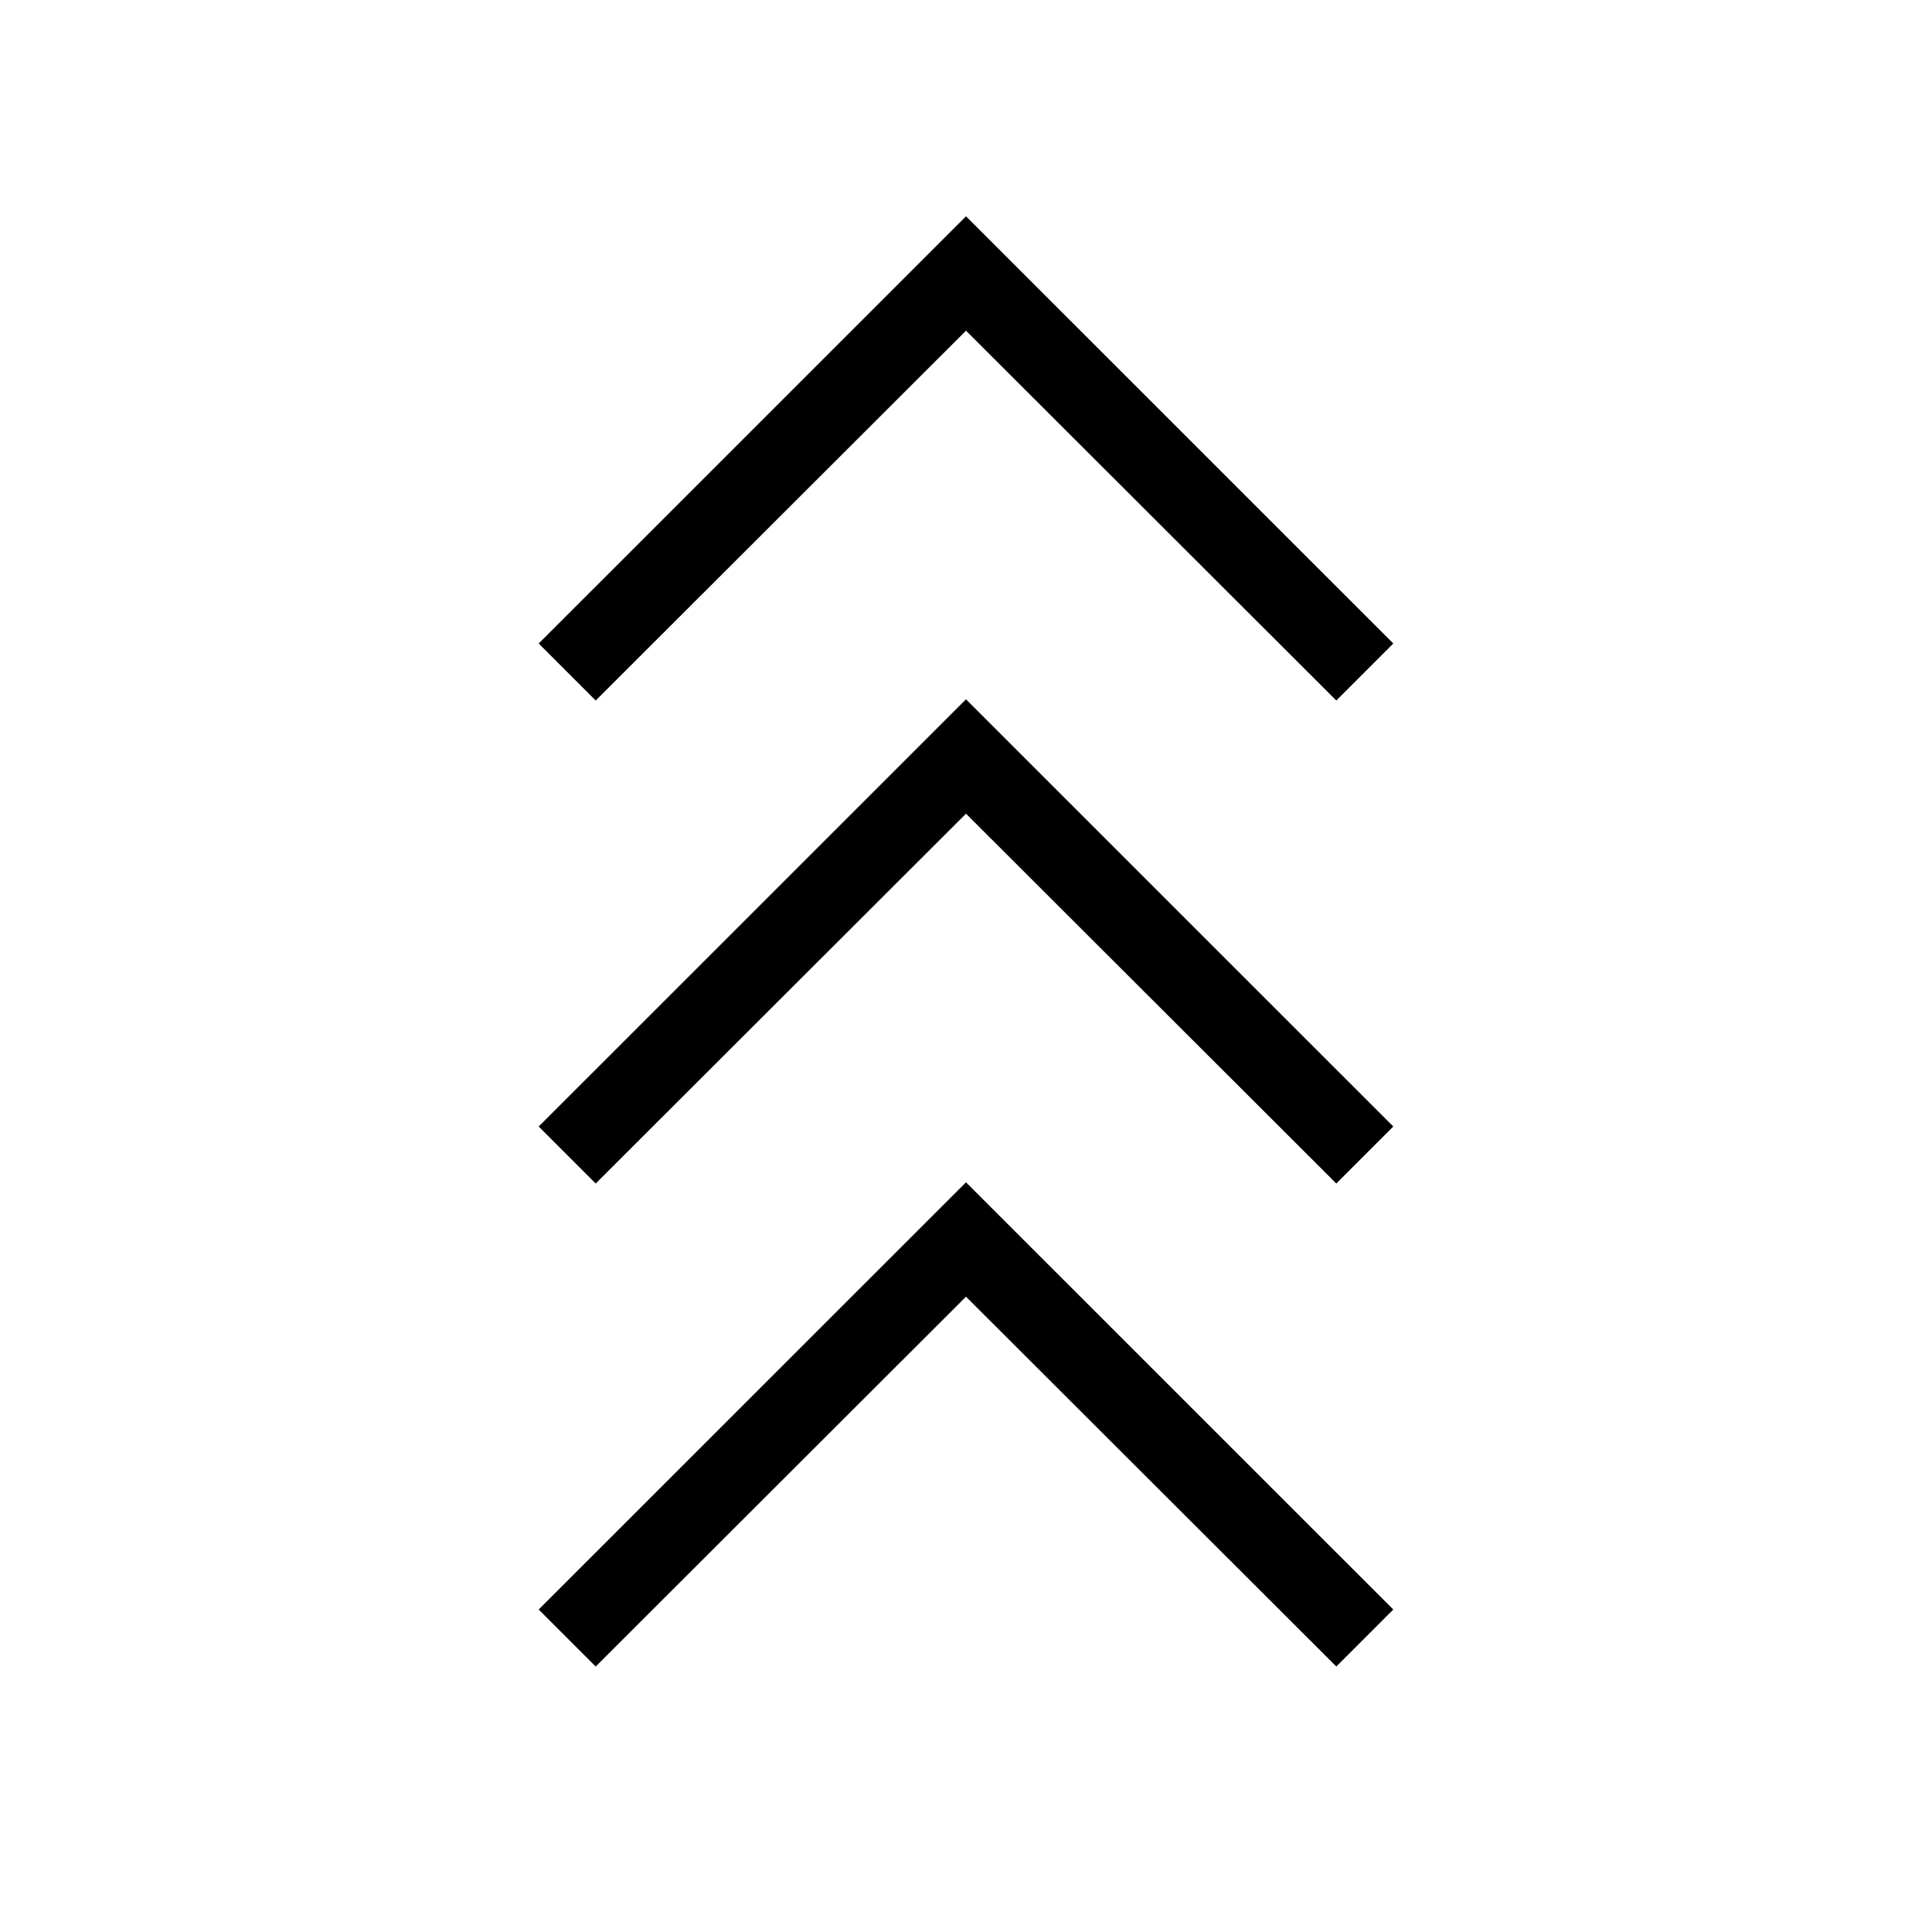 <svg xmlns="http://www.w3.org/2000/svg" width="1em" height="1em" viewBox="0 0 24 24"><path fill="currentColor" d="m7.4 20.702l-.708-.708L12 14.687l5.308 5.307l-.708.708l-4.6-4.594zm0-6l-.708-.708L12 8.687l5.308 5.307l-.708.708l-4.6-4.594zm0-6l-.708-.708L12 2.687l5.308 5.307l-.708.708L12 4.108z"/></svg>
